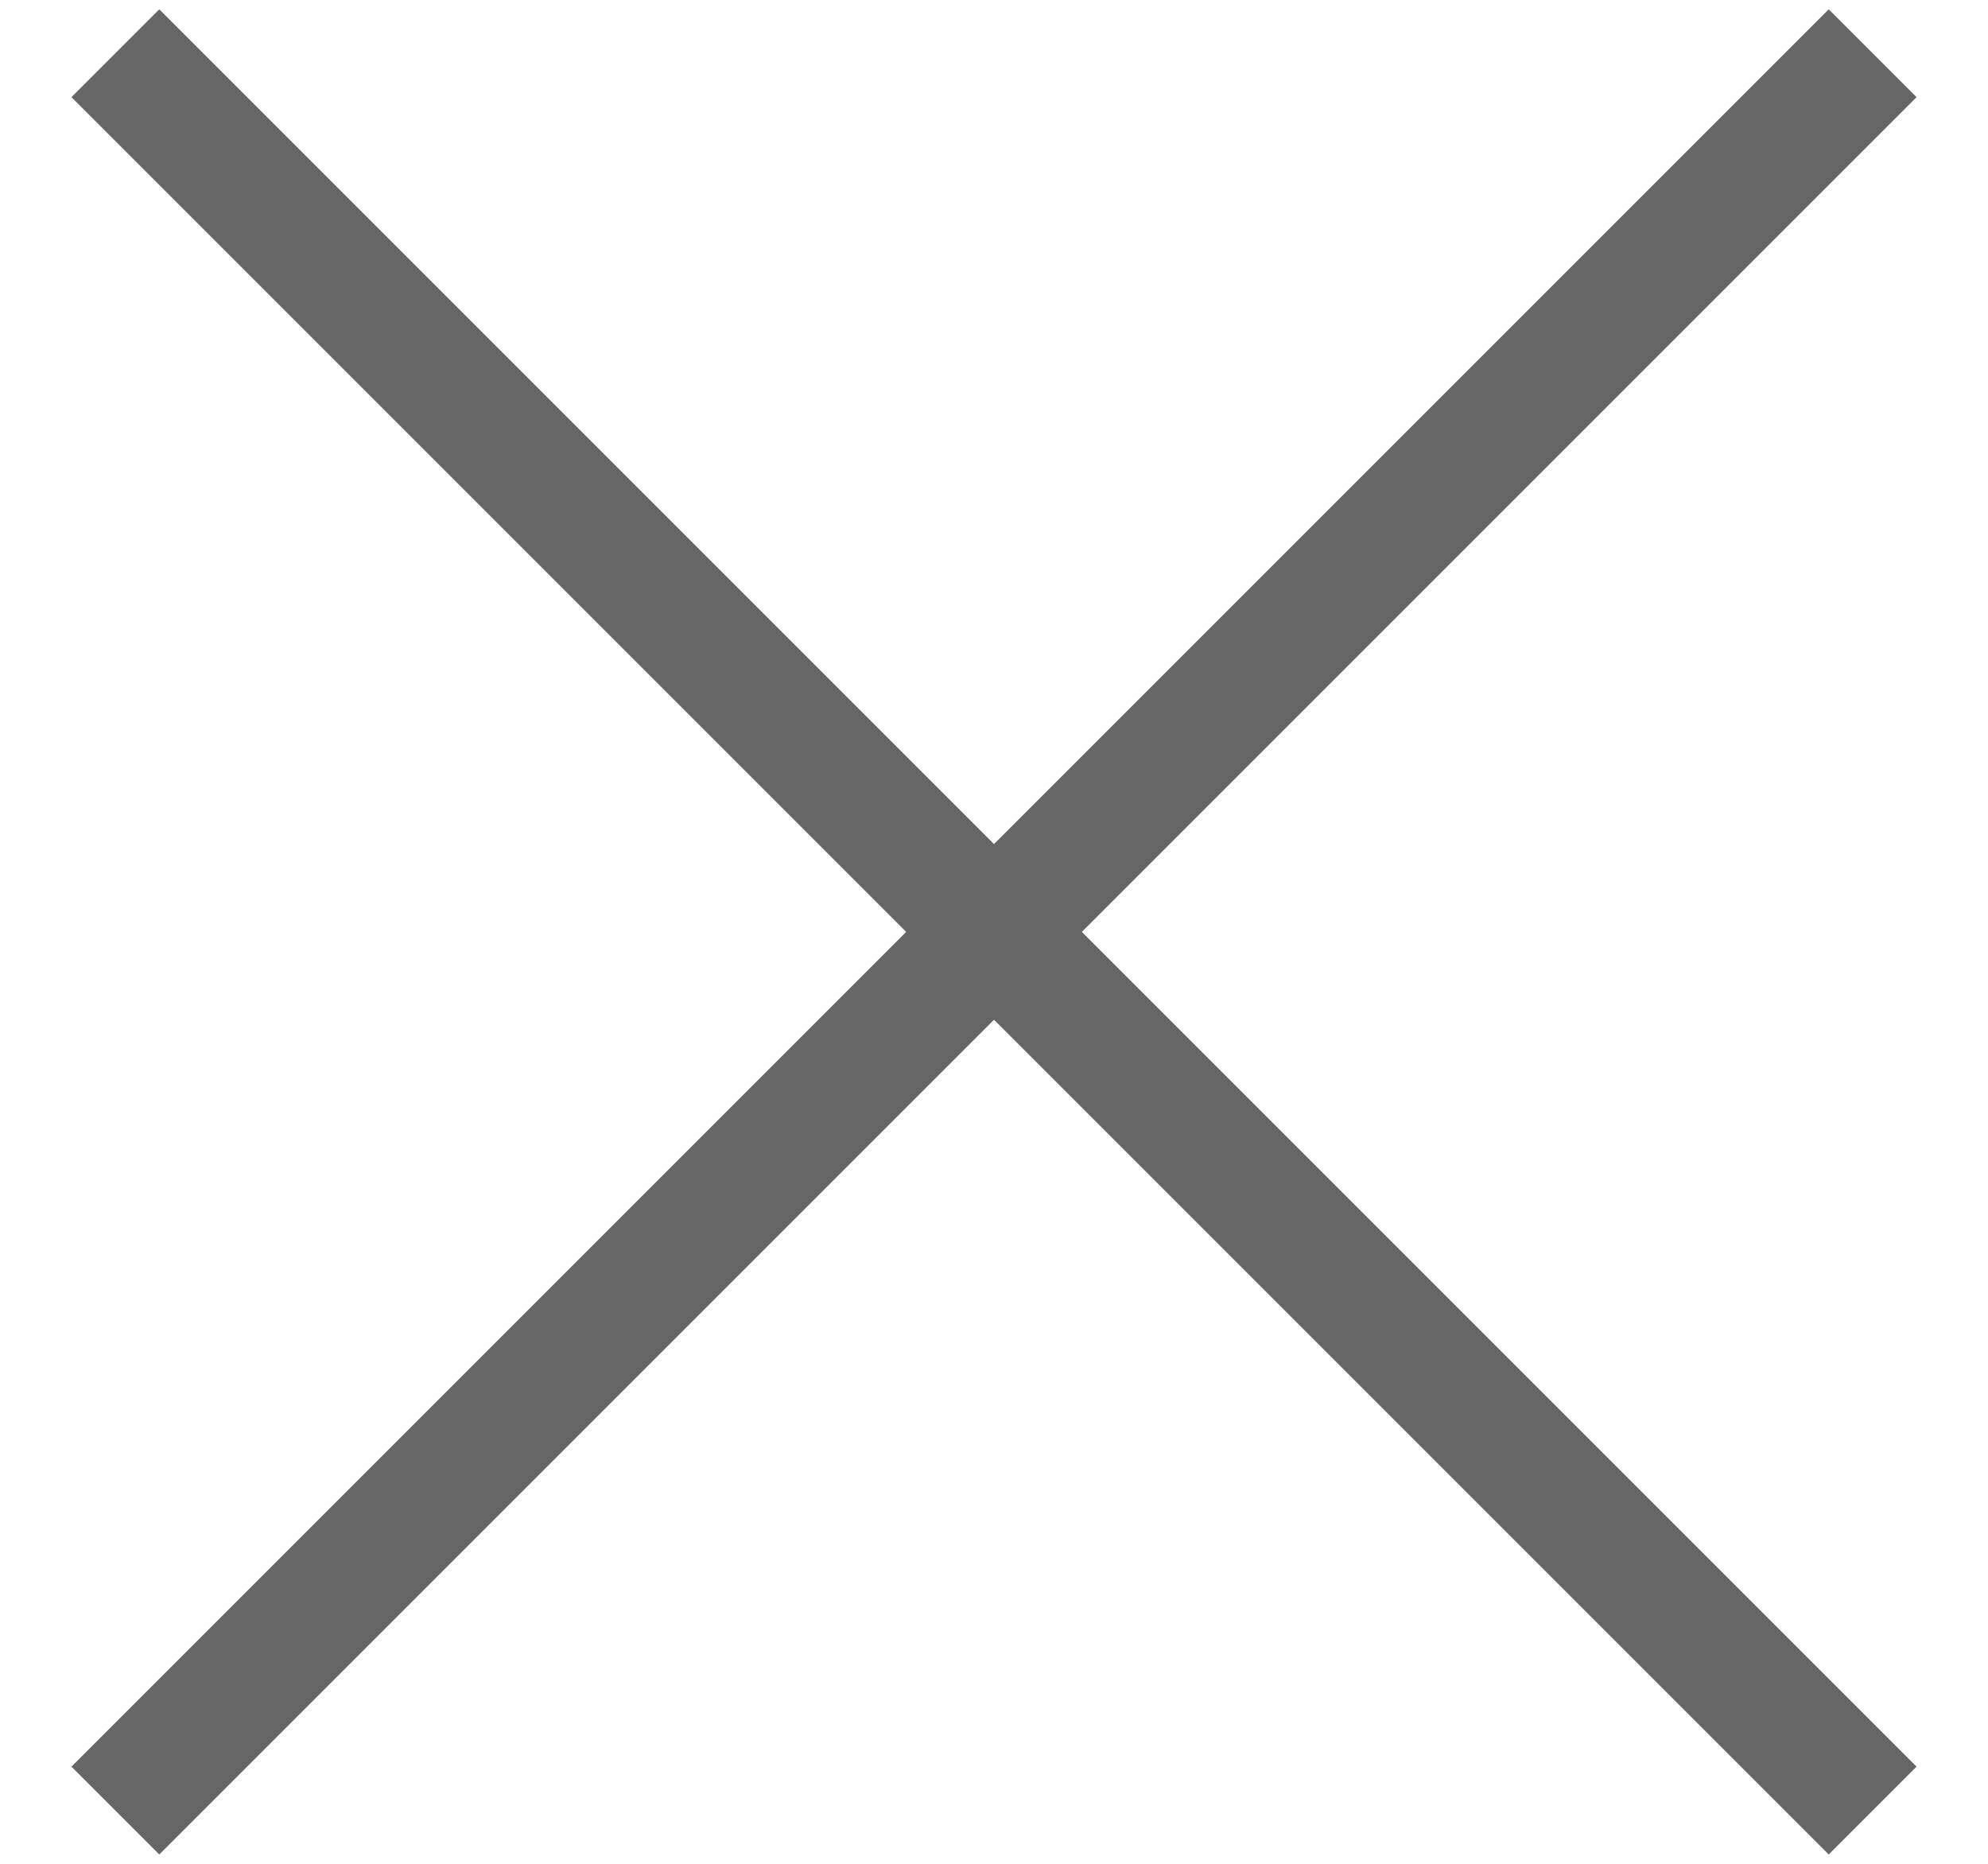 <svg xmlns="http://www.w3.org/2000/svg" width="16" height="15" viewBox="0 0 16 15">
    <g fill="#666" fill-rule="evenodd">
        <path d="M.575 14.218L14.718.075l.707.707L1.282 14.925z"/>
        <path d="M15.425 14.218L1.282.075.575.782l14.143 14.143z"/>
    </g>
</svg>
